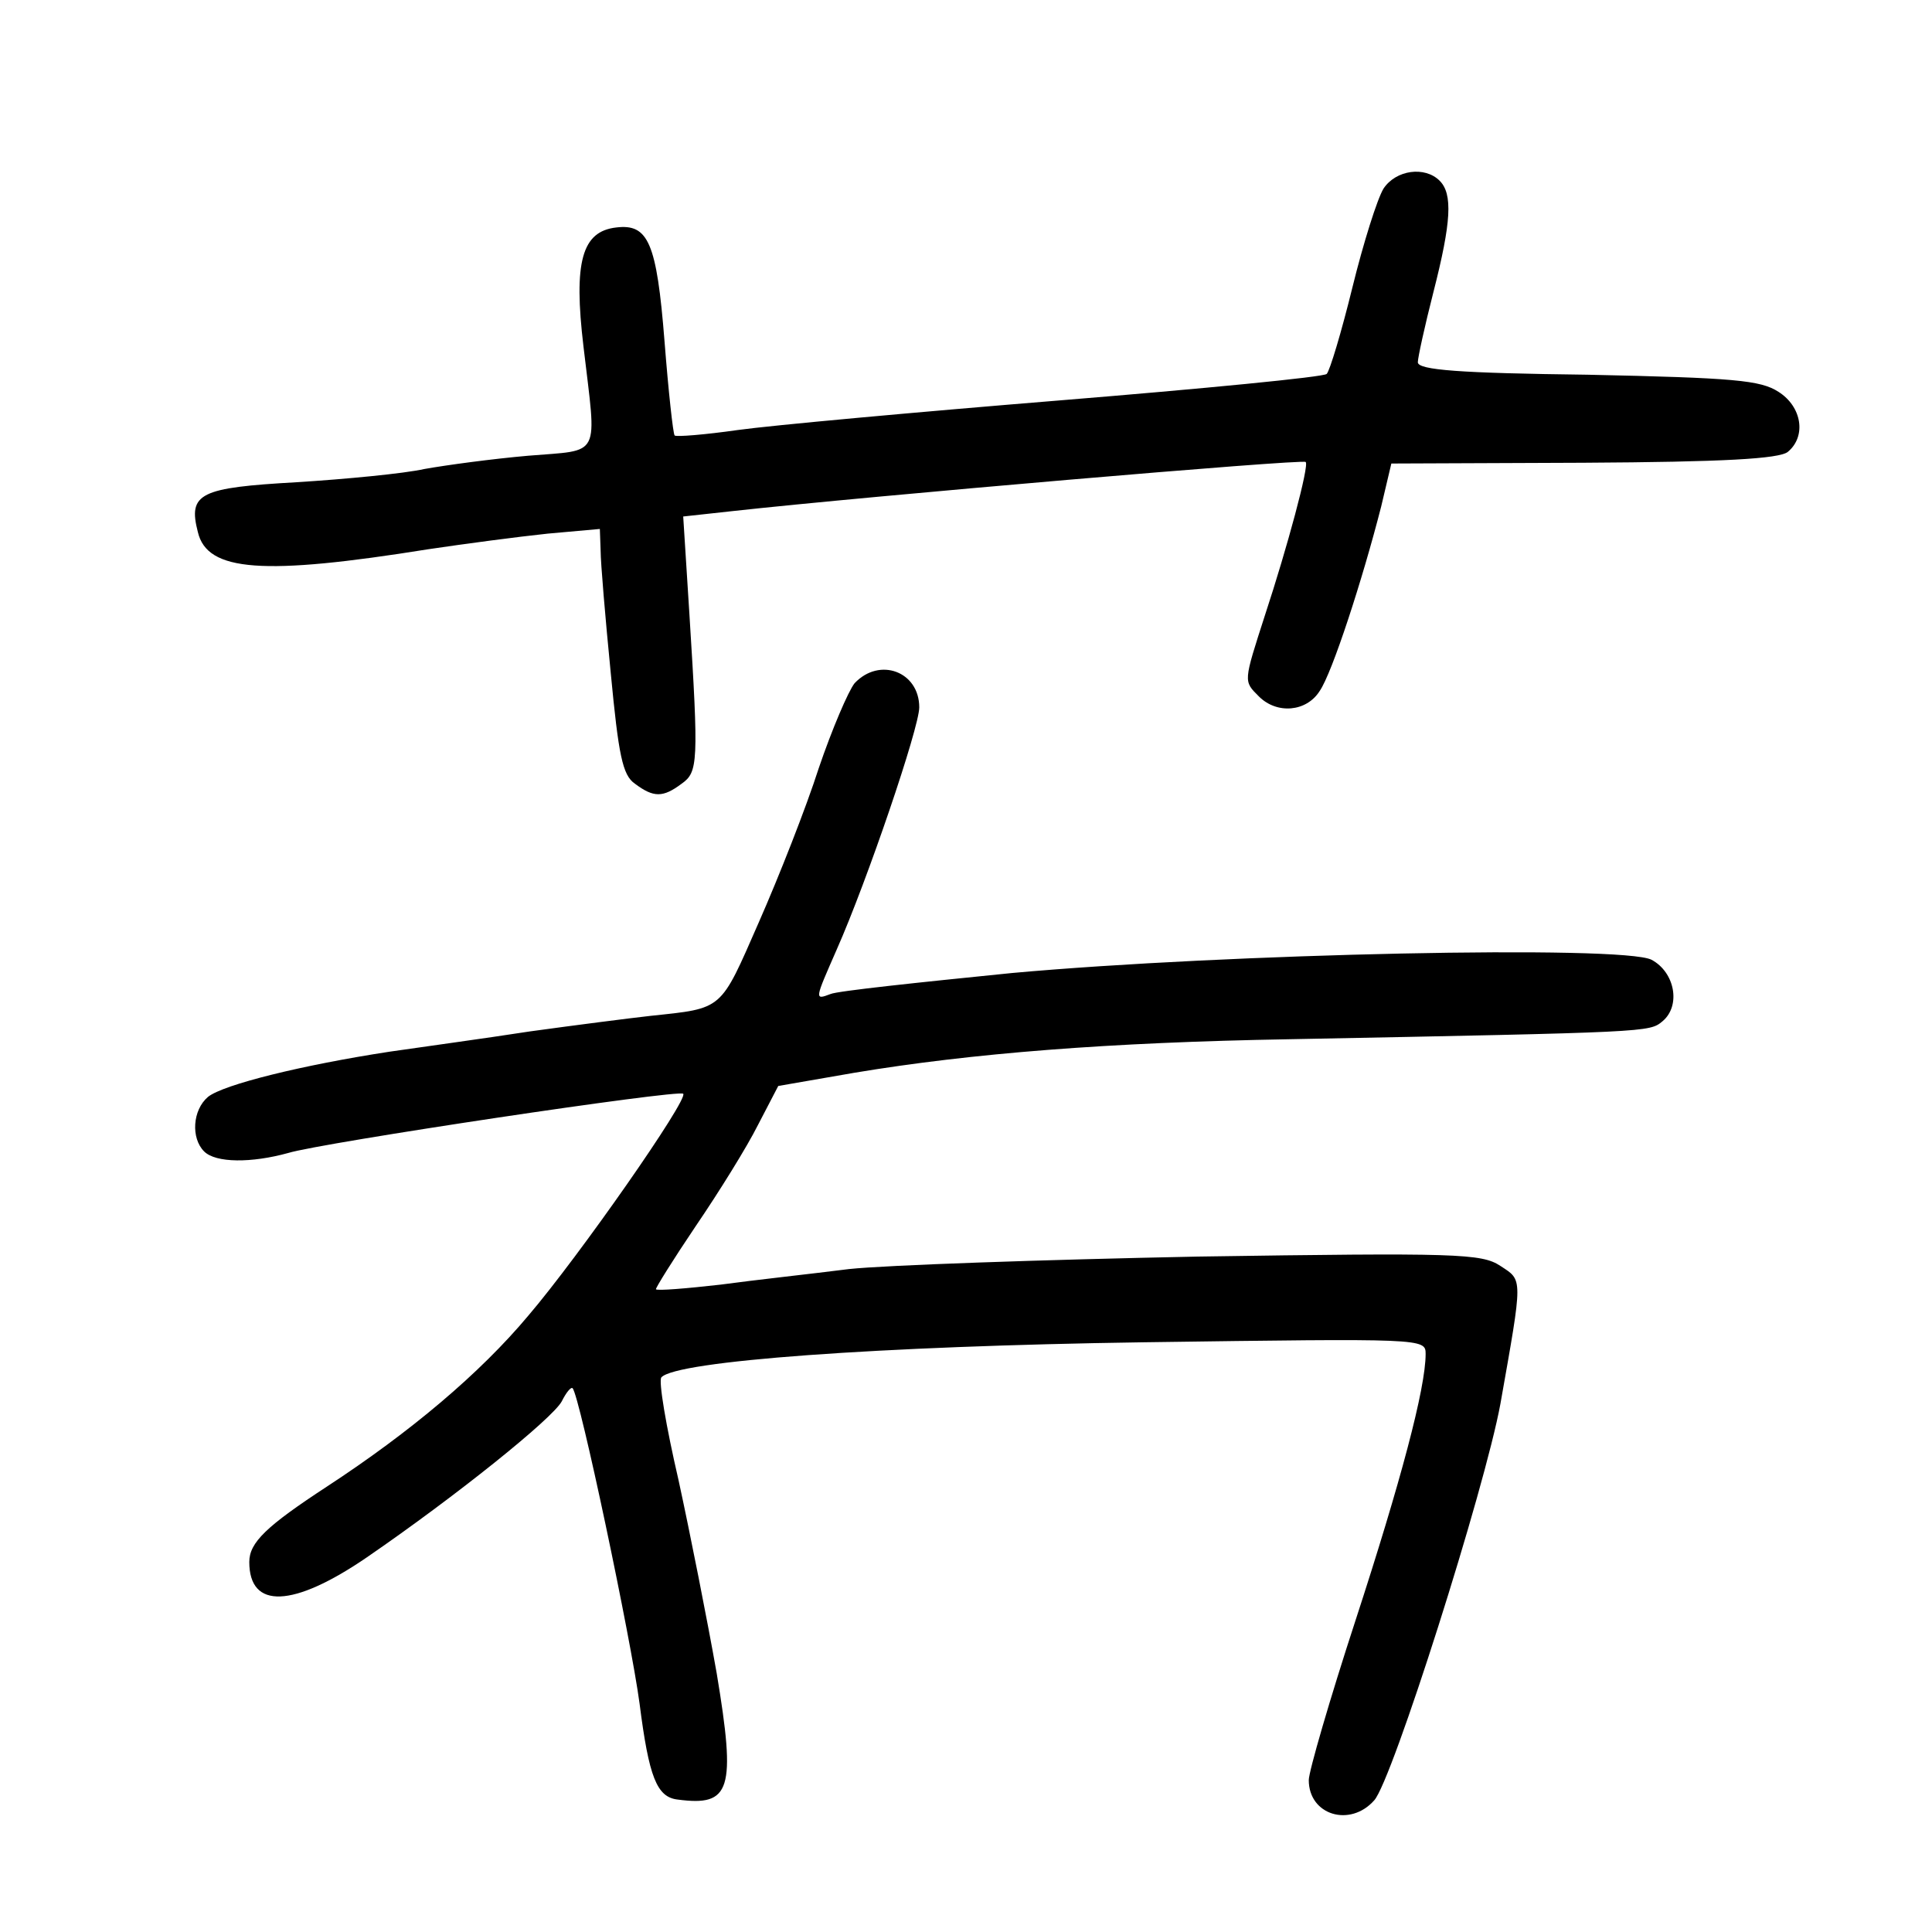 <?xml version="1.0" standalone="no"?>
<!DOCTYPE svg PUBLIC "-//W3C//DTD SVG 20010904//EN"
 "http://www.w3.org/TR/2001/REC-SVG-20010904/DTD/svg10.dtd">
<svg version="1.0" xmlns="http://www.w3.org/2000/svg"
 width="248pt" height="248pt" viewBox="0 0 248 248"
 preserveAspectRatio="xMidYMid meet">
<g transform="translate(0,248) scale(0.1,-0.1)"
fill="#000000" stroke="none">
<path d="M1776 2238 c-8 -13 -26 -70 -40 -127 -14 -57 -29 -107 -33 -111 -4
-4 -159 -19 -343 -34 -184 -15 -370 -32 -413 -38 -42 -6 -79 -9 -81 -7 -2 2
-8 57 -13 121 -10 127 -21 151 -62 146 -44 -5 -55 -44 -42 -153 17 -145 24
-132 -71 -140 -46 -4 -105 -12 -133 -17 -27 -6 -101 -13 -164 -17 -124 -7
-140 -14 -127 -64 12 -51 84 -56 296 -22 47 7 115 16 153 20 l67 6 1 -28 c0
-15 6 -86 13 -157 10 -105 15 -131 31 -142 24 -18 36 -18 60 0 21 15 22 26 10
217 l-8 126 64 7 c172 19 731 67 735 63 5 -4 -24 -111 -52 -196 -28 -87 -28
-85 -8 -105 23 -23 61 -20 78 7 16 23 55 143 79 237 l13 55 247 1 c179 1 251
5 262 14 24 20 18 58 -12 77 -23 15 -57 18 -245 22 -164 2 -218 6 -218 16 0 6
9 47 20 90 23 90 25 126 8 143 -19 19 -56 14 -72 -10z"/>
<path d="M1097 1603 c-8 -10 -29 -59 -46 -109 -16 -50 -51 -139 -77 -198 -50
-114 -45 -110 -139 -120 -27 -3 -97 -12 -155 -20 -58 -9 -139 -20 -180 -26
-111 -17 -213 -42 -233 -58 -20 -17 -22 -53 -5 -70 15 -15 61 -15 108 -2 42
13 502 82 507 76 7 -7 -134 -209 -199 -285 -62 -74 -151 -149 -258 -219 -78
-51 -100 -72 -100 -97 0 -61 56 -59 151 6 115 79 238 178 250 200 6 12 12 19
14 17 9 -9 75 -322 86 -405 12 -94 22 -120 49 -123 68 -9 75 12 50 162 -12 68
-34 179 -49 248 -16 69 -26 128 -22 132 19 21 277 40 619 45 360 5 362 5 362
-15 0 -44 -32 -164 -90 -342 -33 -101 -60 -194 -60 -205 0 -45 53 -61 84 -26
23 25 142 400 162 509 29 164 29 158 0 177 -24 16 -56 17 -389 12 -199 -4
-400 -11 -447 -16 -47 -6 -121 -14 -165 -20 -44 -5 -81 -8 -83 -6 -1 1 22 38
51 81 30 44 66 102 80 130 l26 50 98 17 c150 25 327 39 558 43 464 9 462 9
479 23 24 20 16 63 -14 79 -37 19 -546 8 -821 -17 -119 -12 -224 -23 -233 -27
-21 -8 -20 -7 8 57 39 88 106 285 106 311 0 46 -51 65 -83 31z"/>
</g>
</svg>
